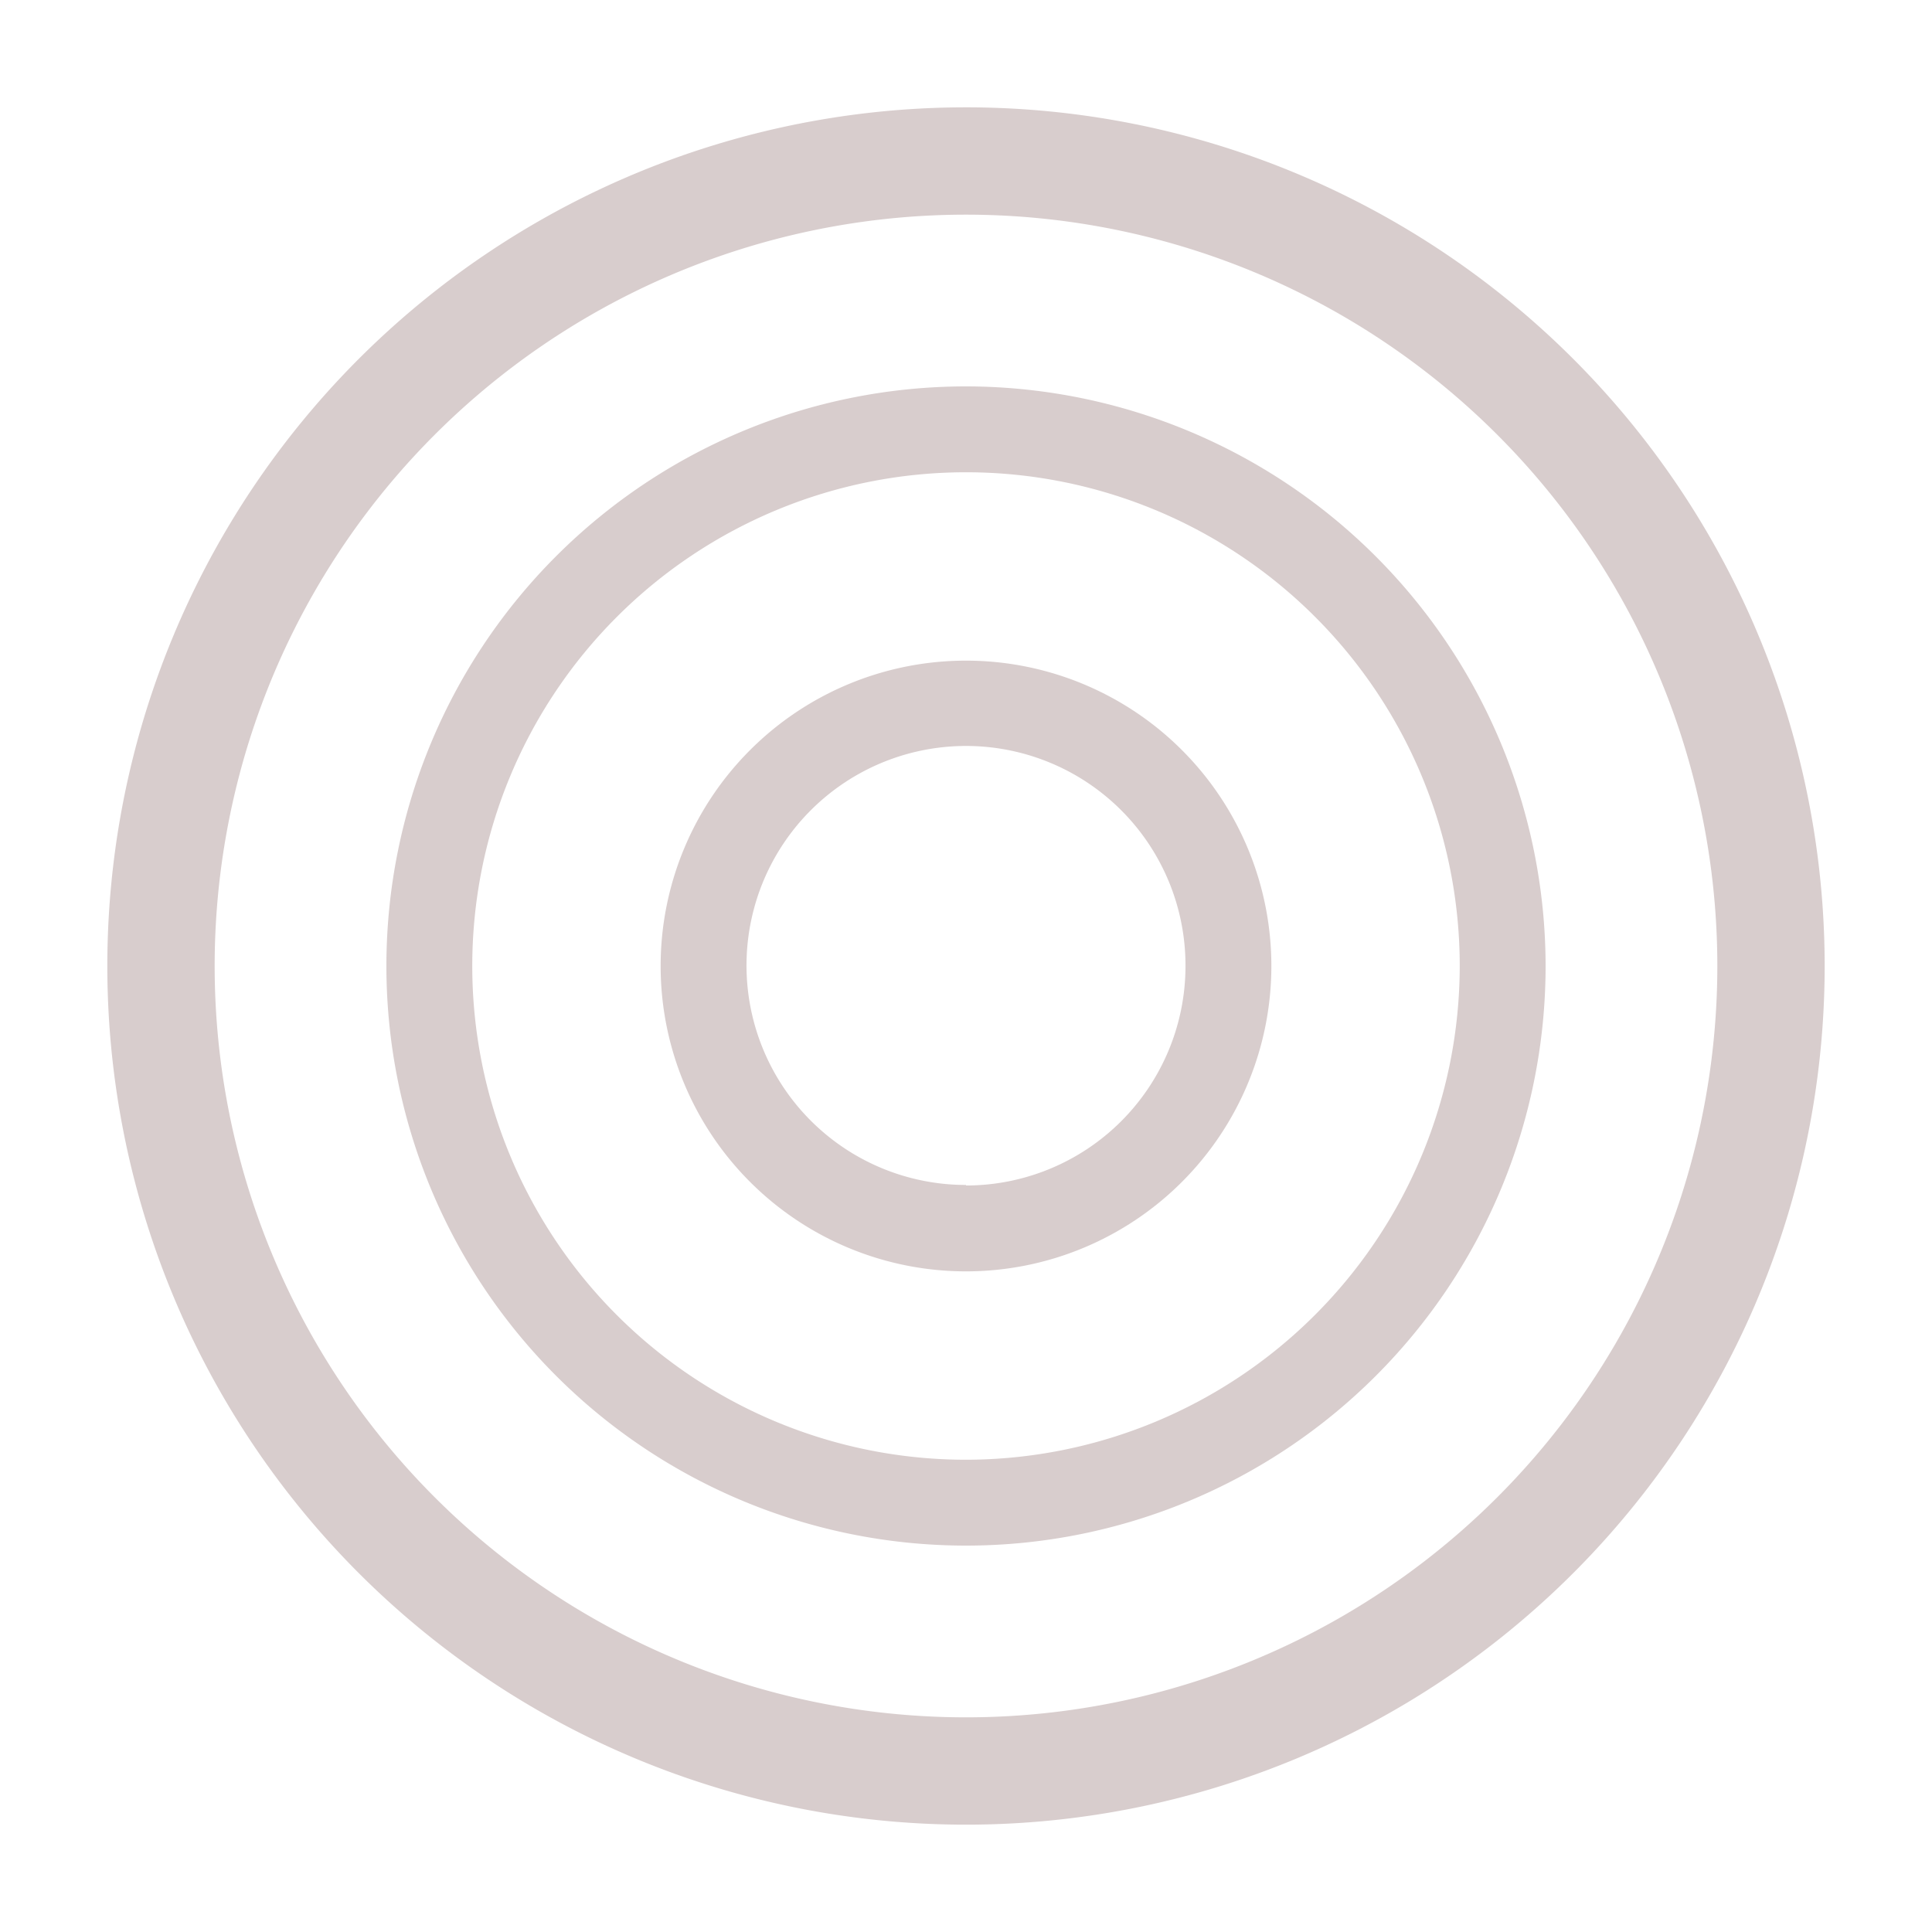 <?xml version="1.0" encoding="utf-8"?>
<!-- License: MIT. Made by vmware: https://github.com/vmware/clarity-assets -->
<svg fill="#d8cdcd" width="800px" height="800px" viewBox="0 0 36 36" version="1.1"  preserveAspectRatio="xMidYMid meet" xmlns="http://www.w3.org/2000/svg" xmlns:xlink="http://www.w3.org/1999/xlink">
    <title>target-line</title>
    <path d="M18,2A16,16,0,1,0,34,18,16,16,0,0,0,18,2Zm0,30A14,14,0,1,1,32,18,14,14,0,0,1,18,32Z" class="clr-i-outline clr-i-outline-path-1"></path><path d="M18,7.2A10.8,10.8,0,1,0,28.8,18,10.81,10.81,0,0,0,18,7.2Zm0,20A9.2,9.2,0,1,1,27.2,18,9.21,9.21,0,0,1,18,27.2Z" class="clr-i-outline clr-i-outline-path-2"></path><path d="M18,12.31A5.69,5.69,0,1,0,23.69,18,5.69,5.69,0,0,0,18,12.31Zm0,9.77A4.09,4.09,0,1,1,22.09,18,4.09,4.09,0,0,1,18,22.09Z" class="clr-i-outline clr-i-outline-path-3"></path>
    <rect x="0" y="0" width="36" height="36" fill-opacity="0"/>
</svg>